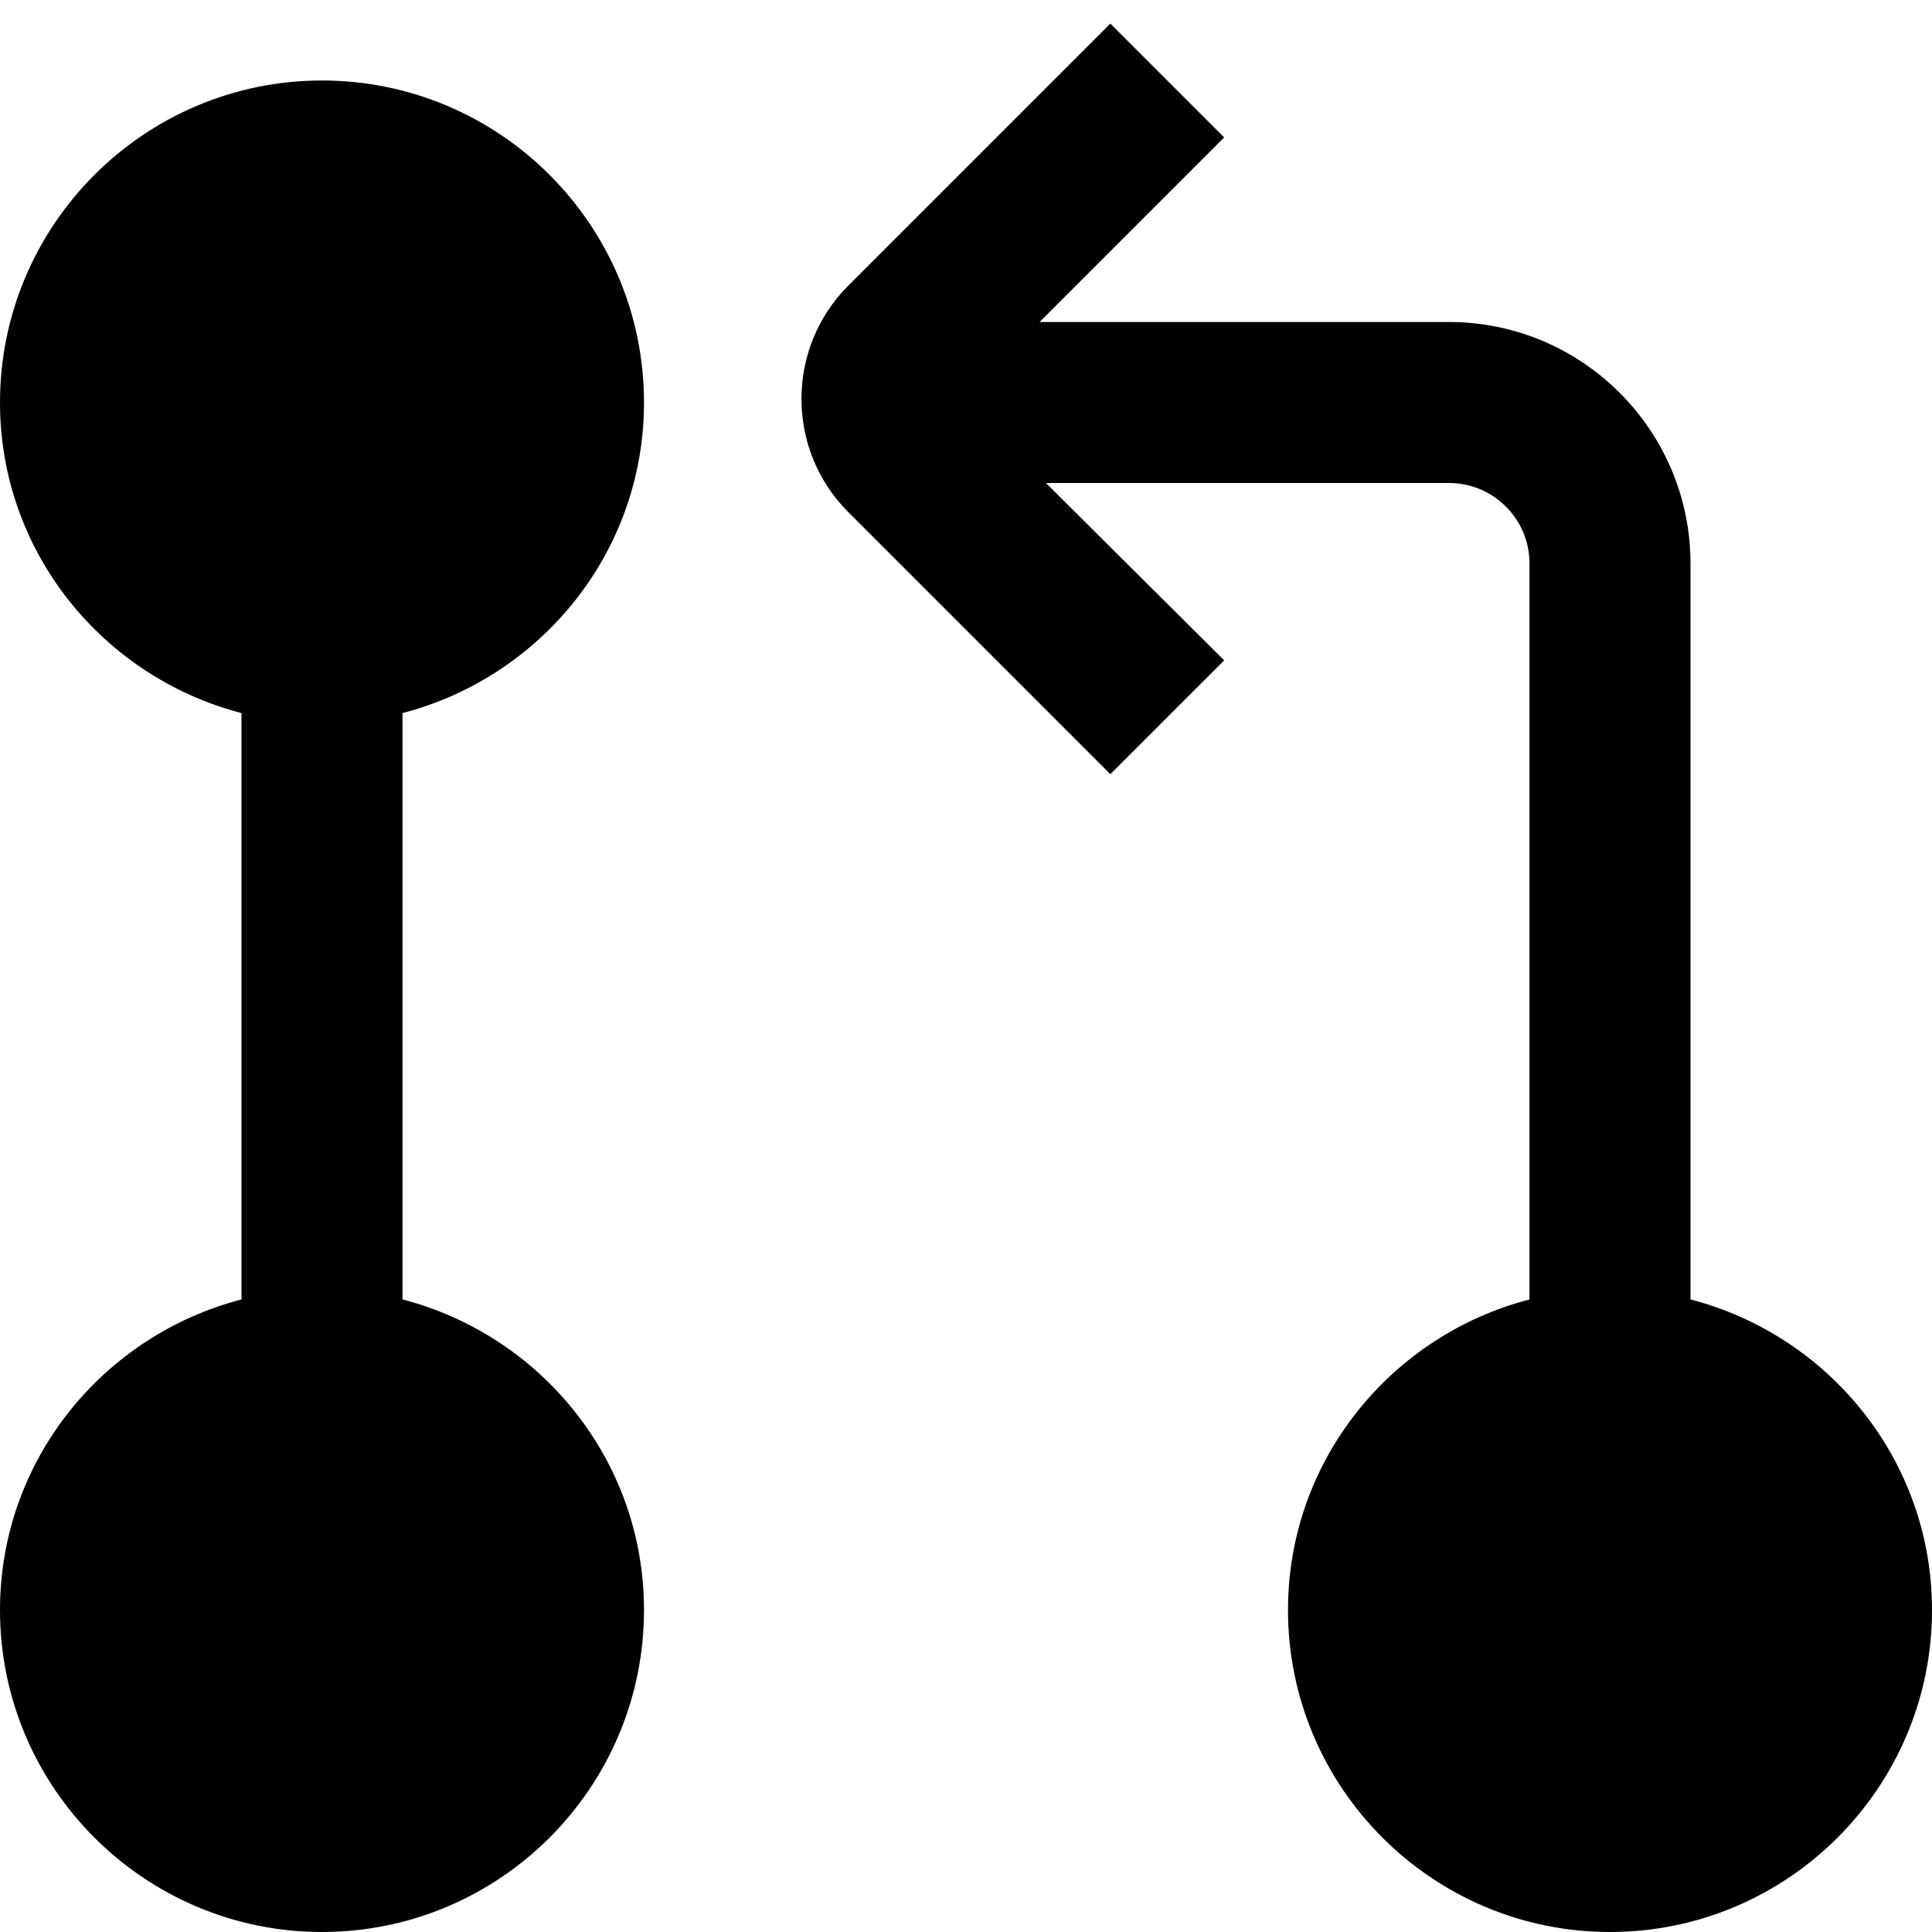 <?xml version="1.0" encoding="UTF-8"?>
<svg xmlns="http://www.w3.org/2000/svg" id="Layer_1" data-name="Layer 1" viewBox="0 0 24 24" width="100%" height="100%"><path d="M8,5c0-2.206-1.794-4-4-4S0,2.794,0,5c0,1.858,1.279,3.411,3,3.858v7.284c-1.721,.447-3,2-3,3.858,0,2.206,1.794,4,4,4s4-1.794,4-4c0-1.858-1.279-3.411-3-3.858v-7.284c1.721-.447,3-2,3-3.858Zm13,11.142V7c0-1.654-1.346-3-3-3h-5.086l2.293-2.293-1.414-1.414-3.256,3.256c-.774,.775-.775,2.036,0,2.812l3.256,3.256,1.414-1.414-2.214-2.203h5.007c.552,0,1,.449,1,1v9.142c-1.721,.447-3,2-3,3.858,0,2.206,1.794,4,4,4s4-1.794,4-4c0-1.858-1.279-3.411-3-3.858Z"/></svg>
